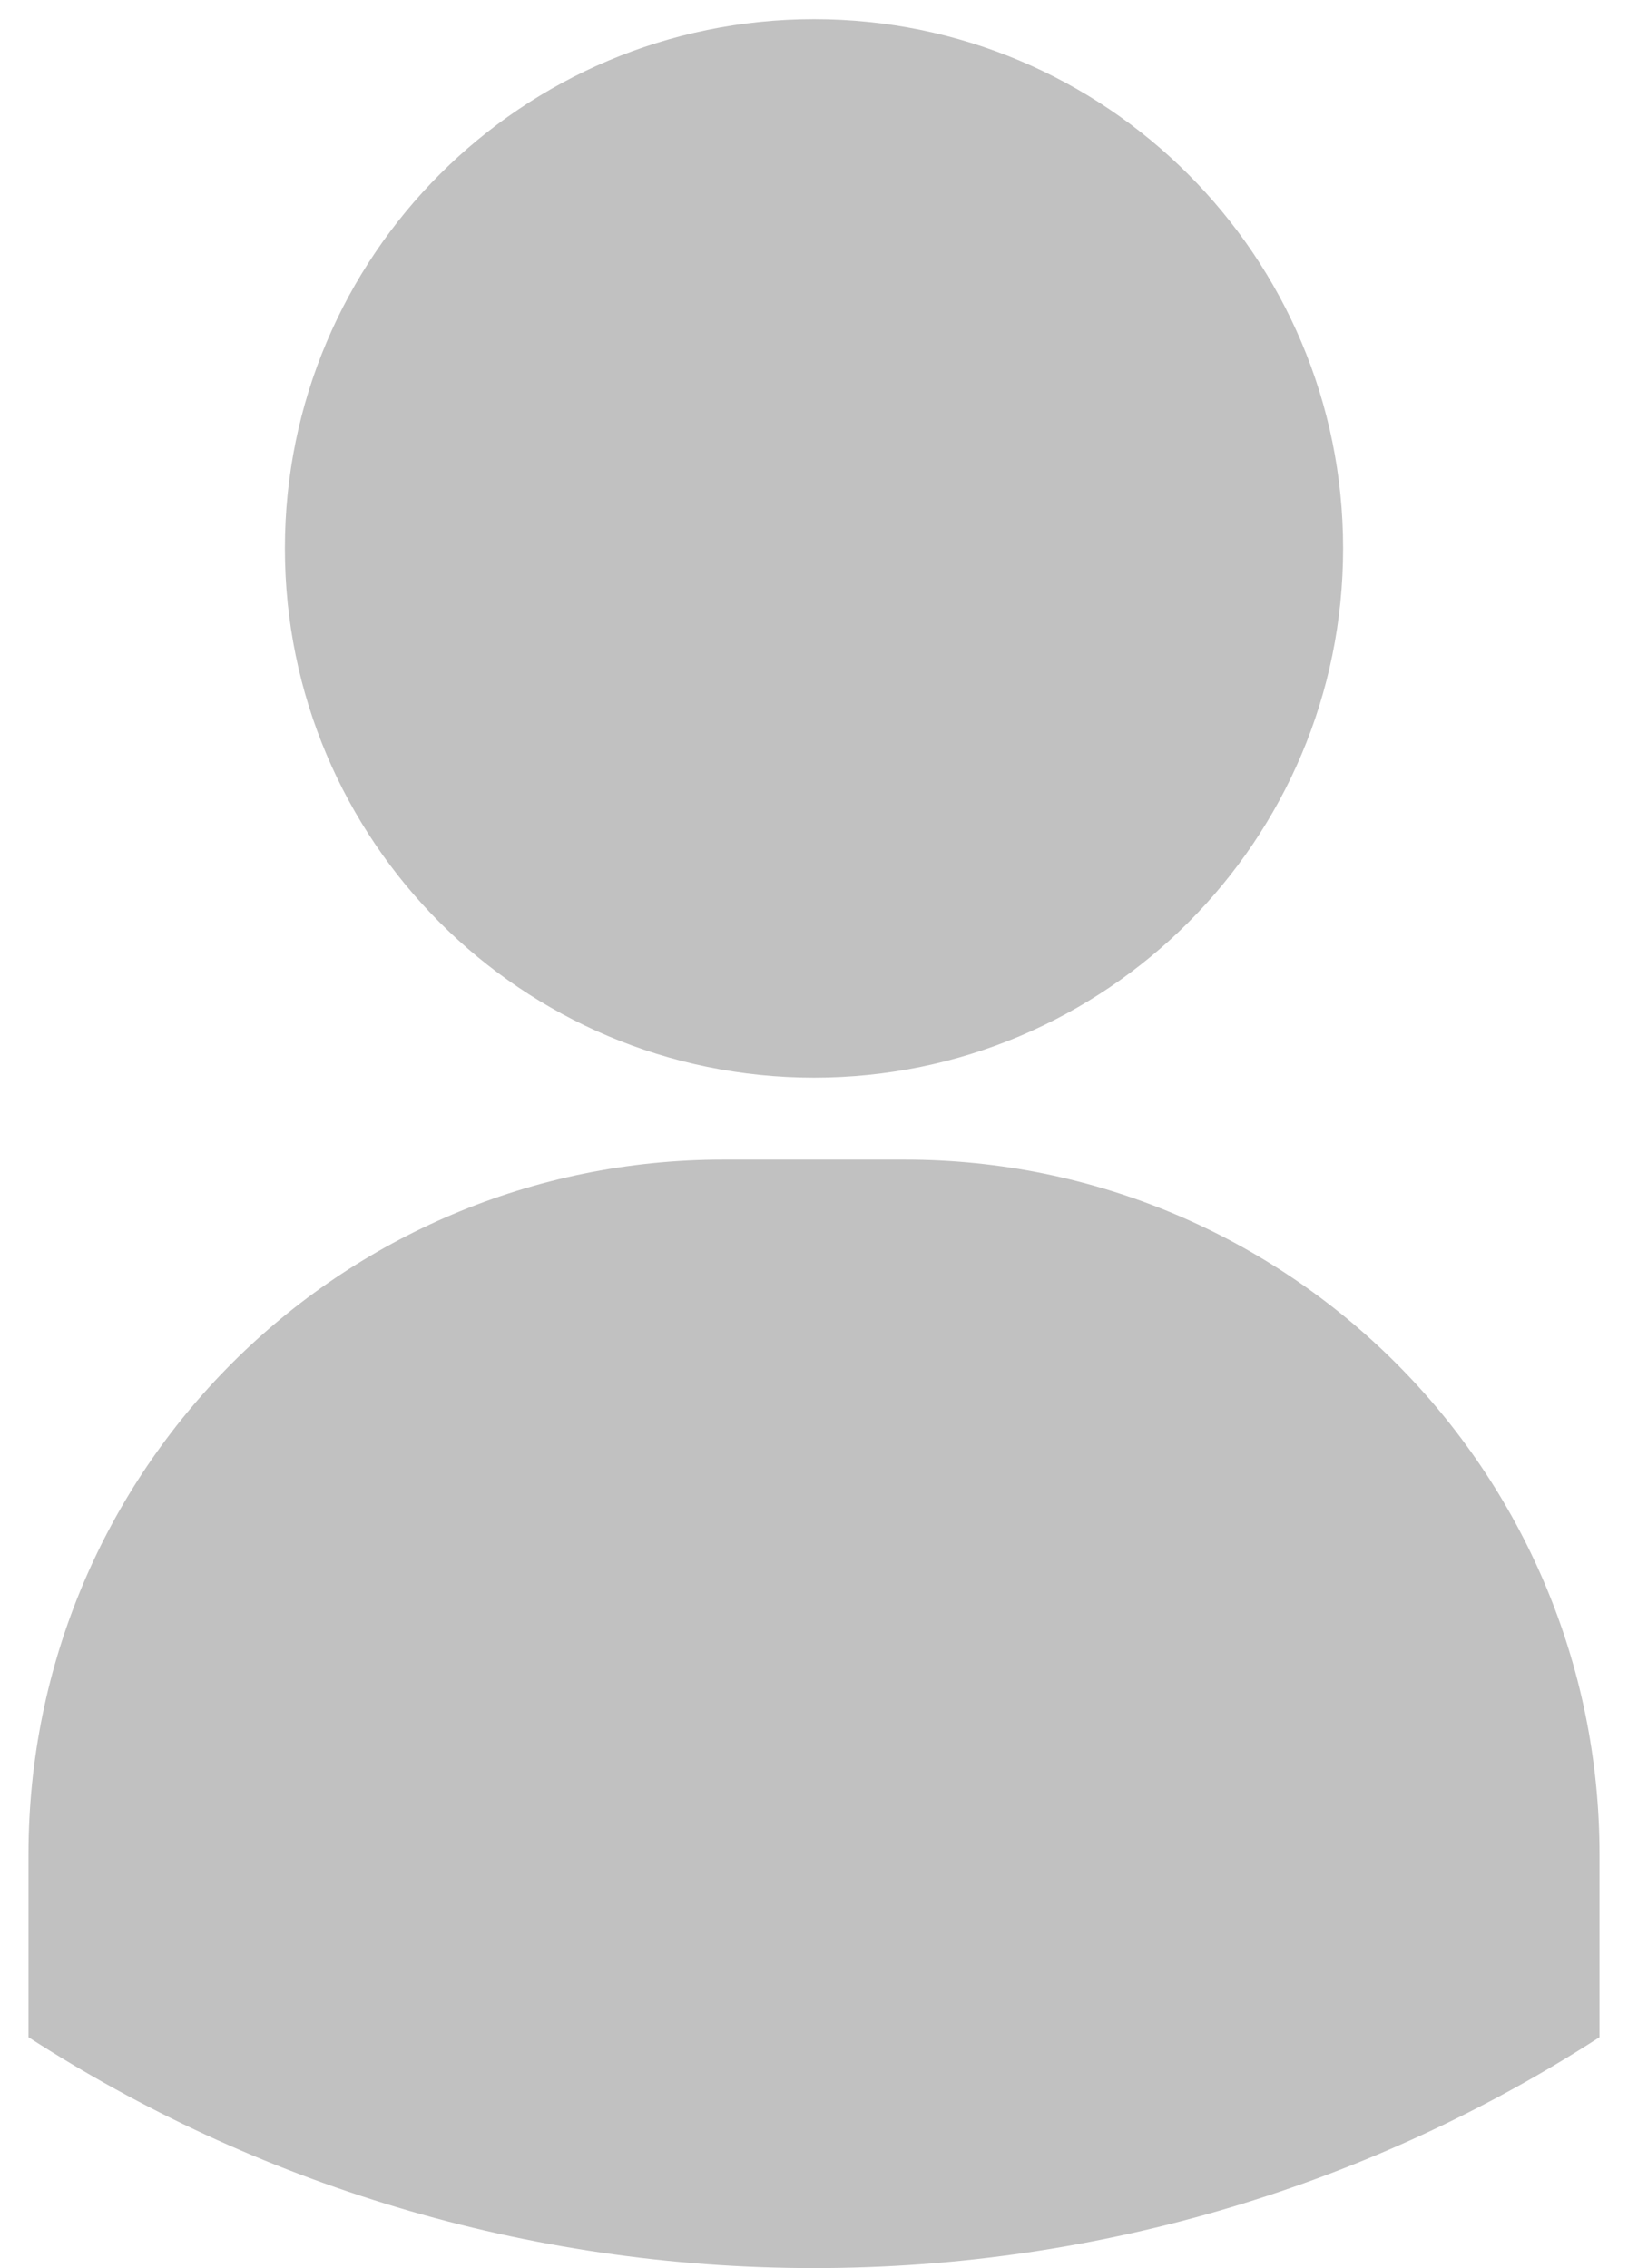 <svg width="28" height="39" viewBox="0 0 28 39" fill="none" xmlns="http://www.w3.org/2000/svg">
<path d="M14 18.53C19.026 18.53 23.1 14.456 23.1 9.43C23.1 4.404 19.026 0.33 14 0.33C8.974 0.33 4.9 4.404 4.9 9.43C4.9 14.456 8.974 18.53 14 18.53Z" fill="#C1C1C1"/>
<path d="M15.56 19.94H12.44C5.84 19.94 0.49 25.29 0.49 31.89V35.03C4.38 37.54 9.02 39 14 39C18.98 39 23.62 37.54 27.51 35.03V31.89C27.51 25.29 22.16 19.94 15.56 19.94Z" fill="#C1C1C1"/>
</svg>
